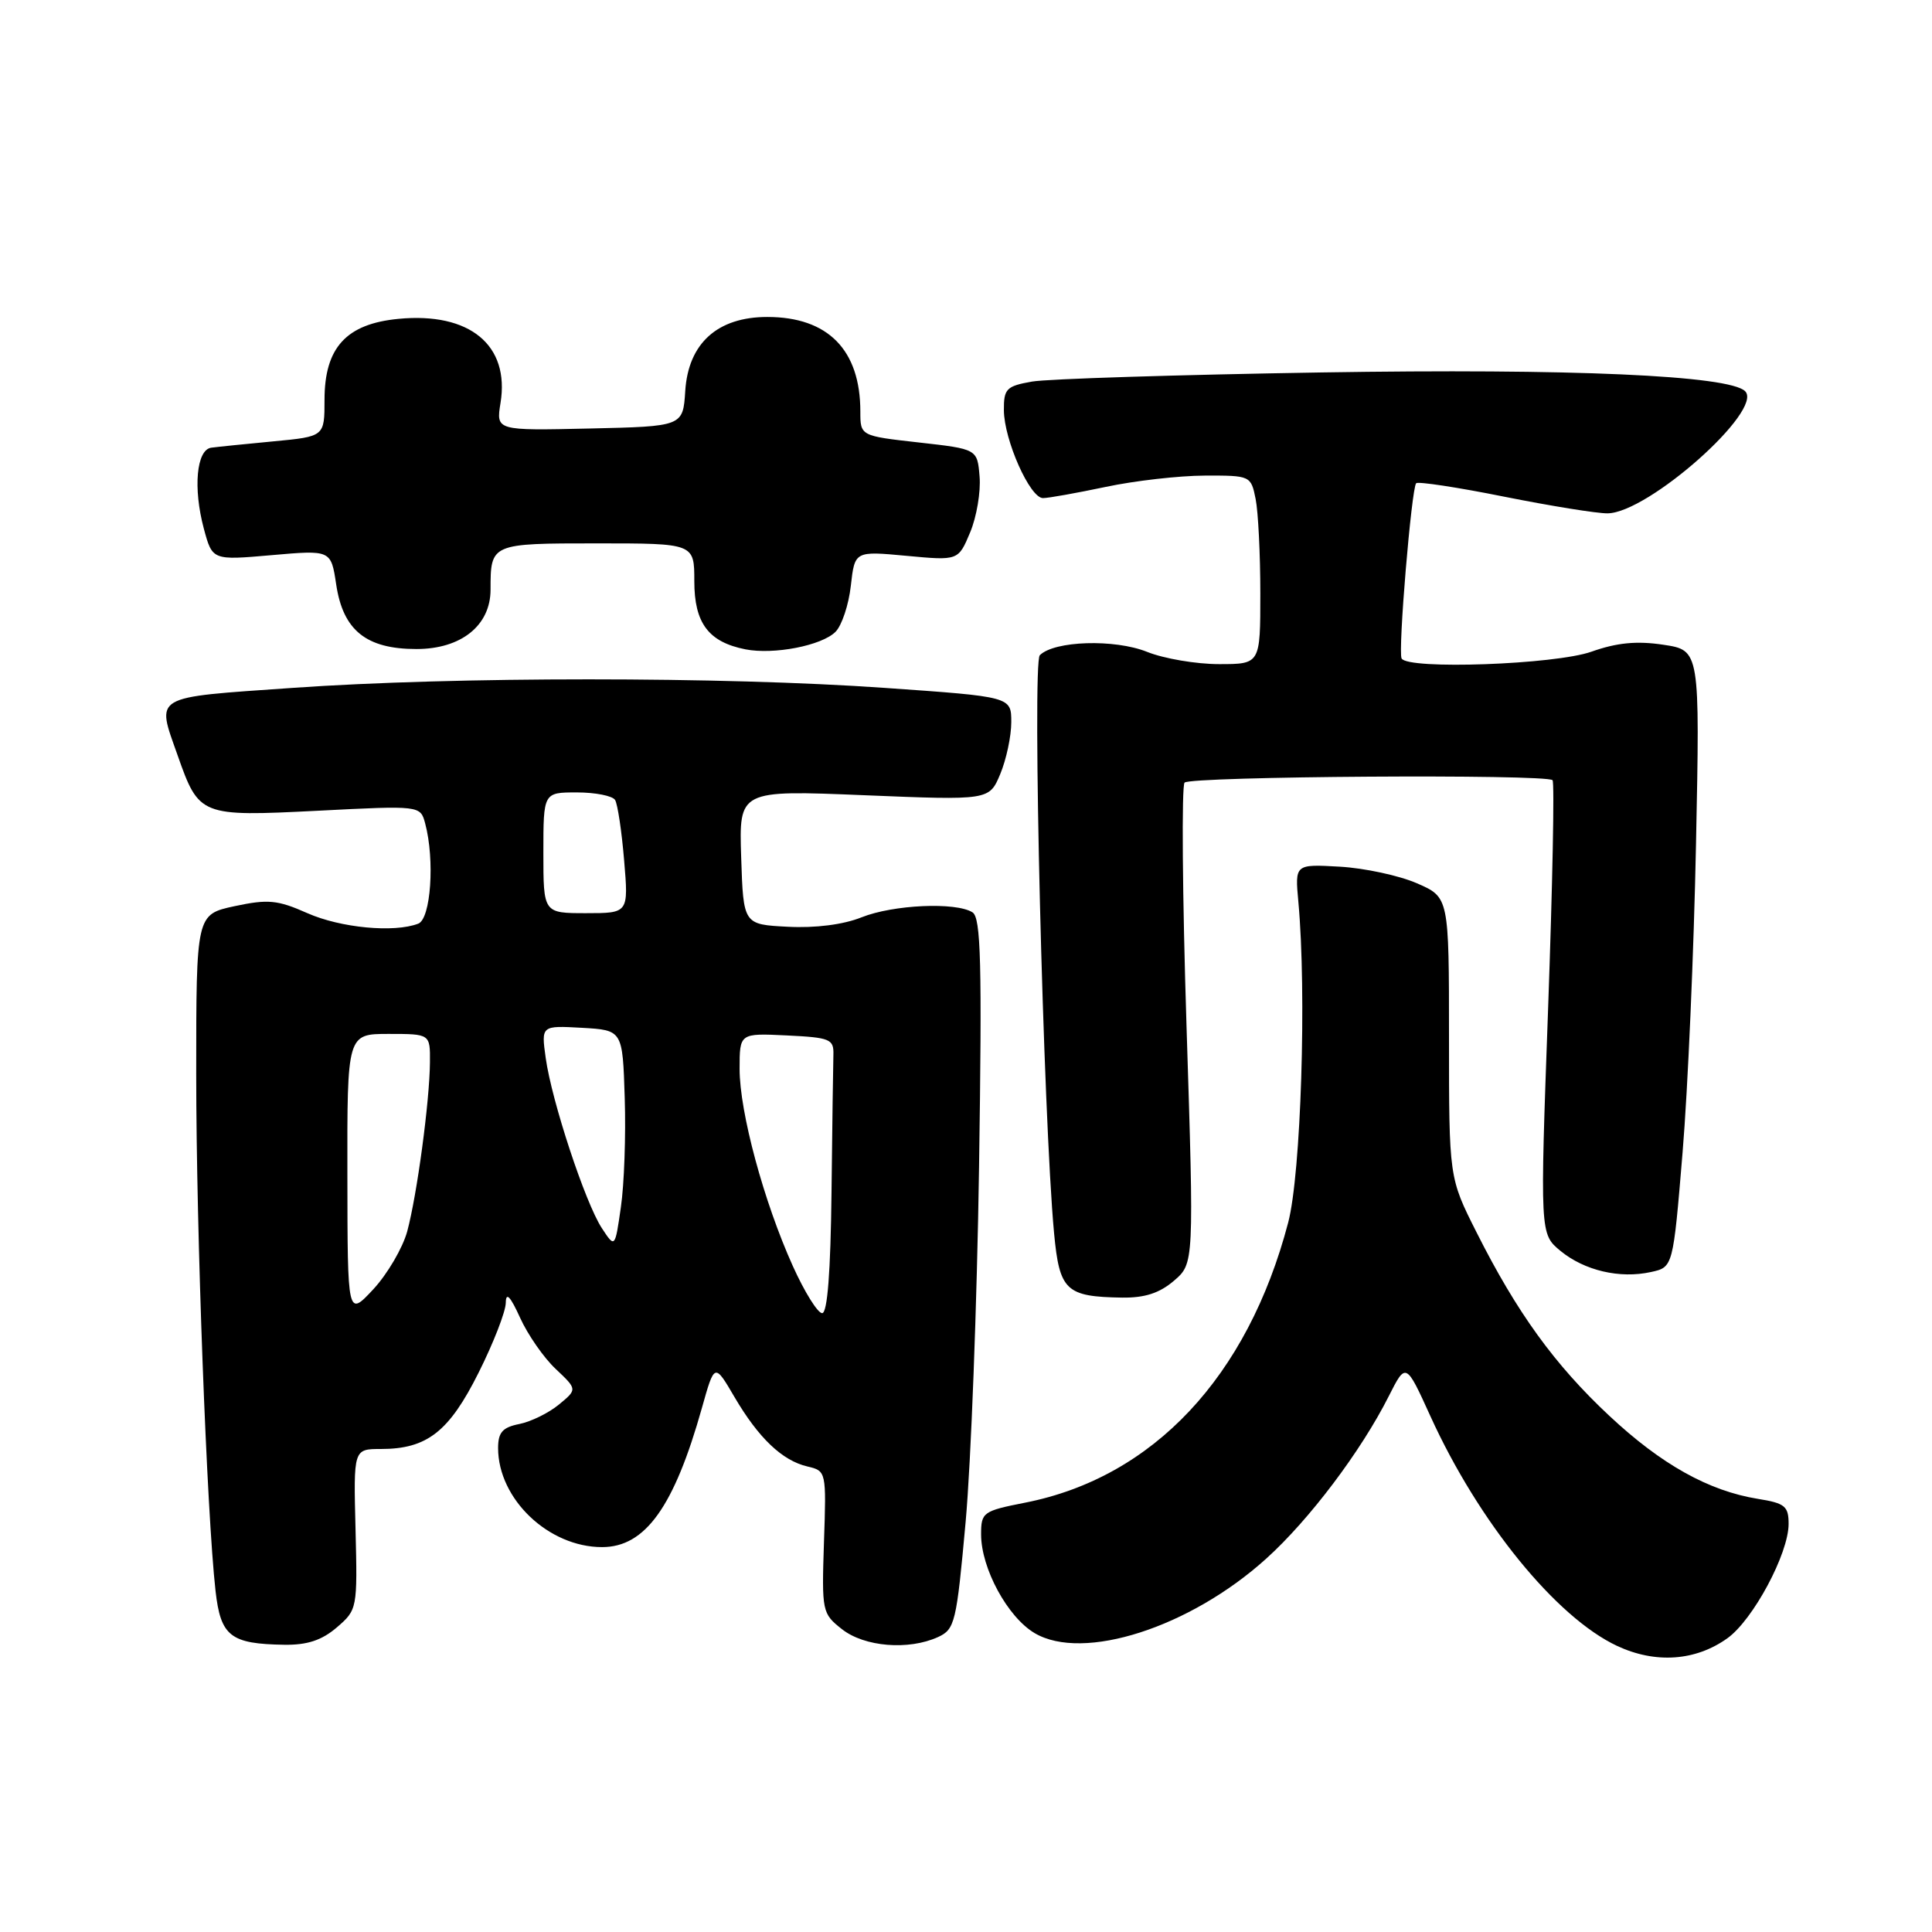 <?xml version="1.0" encoding="UTF-8" standalone="no"?>
<!DOCTYPE svg PUBLIC "-//W3C//DTD SVG 1.1//EN" "http://www.w3.org/Graphics/SVG/1.1/DTD/svg11.dtd" >
<svg xmlns="http://www.w3.org/2000/svg" xmlns:xlink="http://www.w3.org/1999/xlink" version="1.1" viewBox="0 0 256 256">
 <g >
 <path fill="currentColor"
d=" M 228.87 217.09 C 232.28 214.67 237.00 205.86 237.00 201.93 C 237.00 199.58 236.51 199.18 232.95 198.61 C 226.42 197.56 220.13 194.05 213.23 187.59 C 205.99 180.82 200.99 173.91 195.64 163.27 C 192.00 156.05 192.00 156.05 192.00 137.47 C 192.00 118.89 192.00 118.89 187.75 117.04 C 185.41 116.02 180.82 115.03 177.54 114.84 C 171.58 114.50 171.58 114.50 172.04 119.50 C 173.15 131.58 172.39 155.53 170.69 162.00 C 165.32 182.44 152.80 195.77 135.84 199.11 C 130.25 200.21 130.00 200.39 130.00 203.31 C 130.00 207.81 133.51 214.28 137.10 216.40 C 143.54 220.20 157.69 215.65 167.79 206.52 C 173.49 201.38 180.37 192.25 184.02 185.00 C 186.29 180.51 186.29 180.51 189.54 187.66 C 195.92 201.68 206.20 214.32 214.29 218.10 C 219.36 220.46 224.65 220.10 228.87 217.09 Z  M 44.63 215.64 C 47.34 213.31 47.37 213.15 47.11 202.64 C 46.84 192.00 46.84 192.00 50.47 192.00 C 56.58 192.00 59.50 189.72 63.42 181.88 C 65.39 177.95 67.01 173.78 67.02 172.62 C 67.04 171.15 67.62 171.76 68.91 174.60 C 69.93 176.86 72.06 179.92 73.64 181.40 C 76.50 184.10 76.50 184.10 74.06 186.11 C 72.72 187.22 70.36 188.38 68.81 188.69 C 66.59 189.13 66.00 189.80 66.00 191.88 C 66.01 198.64 72.69 205.00 79.78 205.00 C 85.50 205.00 89.32 199.67 93.01 186.55 C 94.68 180.60 94.68 180.60 97.32 185.11 C 100.52 190.56 103.65 193.54 107.00 194.32 C 109.48 194.90 109.50 194.99 109.18 204.33 C 108.88 213.54 108.93 213.80 111.57 215.88 C 114.55 218.22 120.38 218.70 124.29 216.92 C 126.53 215.89 126.74 215.03 127.95 201.67 C 128.66 193.87 129.46 172.71 129.73 154.63 C 130.13 127.59 129.98 121.60 128.86 120.89 C 126.66 119.50 118.36 119.87 114.16 121.55 C 111.74 122.52 108.05 122.99 104.39 122.80 C 98.50 122.50 98.50 122.50 98.21 113.59 C 97.92 104.69 97.92 104.69 114.50 105.37 C 131.08 106.05 131.08 106.05 132.54 102.56 C 133.34 100.64 134.00 97.55 134.00 95.69 C 134.00 92.32 134.00 92.32 117.25 91.15 C 95.81 89.64 60.19 89.64 38.75 91.15 C 19.99 92.46 20.70 92.05 23.53 100.07 C 26.37 108.14 26.55 108.21 42.06 107.43 C 55.70 106.73 55.70 106.73 56.34 109.12 C 57.63 113.95 57.09 121.75 55.42 122.39 C 52.22 123.62 45.13 122.95 40.71 120.99 C 36.77 119.24 35.51 119.13 31.09 120.07 C 26.00 121.17 26.00 121.17 26.00 142.33 C 26.00 163.22 27.40 200.48 28.56 210.81 C 29.24 216.82 30.53 217.83 37.69 217.94 C 40.72 217.98 42.65 217.34 44.63 215.64 Z  M 155.55 169.71 C 158.22 167.42 158.22 167.42 157.22 135.96 C 156.67 118.66 156.56 104.14 156.96 103.70 C 157.74 102.86 204.88 102.55 205.72 103.38 C 205.99 103.66 205.72 117.29 205.13 133.69 C 204.05 163.50 204.05 163.50 206.77 165.75 C 209.95 168.36 214.63 169.46 218.76 168.55 C 221.69 167.91 221.69 167.91 222.95 152.71 C 223.65 144.34 224.45 125.95 224.73 111.83 C 225.25 86.16 225.25 86.16 220.39 85.43 C 216.86 84.90 214.24 85.16 210.88 86.35 C 206.07 88.06 186.52 88.76 185.72 87.25 C 185.22 86.33 187.03 64.68 187.65 64.03 C 187.90 63.78 193.14 64.57 199.30 65.81 C 205.46 67.04 211.63 68.04 213.01 68.02 C 218.39 67.97 233.74 54.34 231.24 51.84 C 229.14 49.74 208.28 48.82 175.14 49.35 C 156.09 49.66 138.81 50.20 136.75 50.56 C 133.35 51.16 133.00 51.51 133.02 54.36 C 133.05 58.31 136.47 66.00 138.20 66.00 C 138.92 66.00 142.65 65.33 146.50 64.52 C 150.35 63.70 156.26 63.03 159.62 63.02 C 165.69 63.00 165.76 63.03 166.38 66.13 C 166.72 67.84 167.00 73.47 167.00 78.63 C 167.00 88.00 167.00 88.00 161.52 88.00 C 158.51 88.00 154.21 87.27 151.98 86.37 C 147.67 84.65 139.70 84.90 137.78 86.82 C 136.75 87.85 138.23 147.98 139.67 163.40 C 140.39 171.03 141.23 171.82 148.69 171.94 C 151.69 171.98 153.65 171.34 155.55 169.71 Z  M 110.71 83.72 C 111.54 82.89 112.46 80.14 112.74 77.61 C 113.26 73.01 113.26 73.01 120.12 73.65 C 126.98 74.29 126.98 74.29 128.55 70.54 C 129.41 68.49 129.97 65.16 129.80 63.15 C 129.50 59.50 129.50 59.50 121.75 58.63 C 114.00 57.76 114.00 57.76 114.00 54.53 C 114.00 46.36 109.71 42.00 101.67 42.00 C 95.08 42.00 91.21 45.48 90.80 51.79 C 90.50 56.50 90.50 56.50 78.11 56.78 C 65.73 57.06 65.73 57.06 66.32 53.40 C 67.57 45.73 62.24 41.34 52.80 42.25 C 45.88 42.91 43.00 46.06 43.00 52.98 C 43.00 57.84 43.00 57.84 36.25 58.48 C 32.54 58.83 28.82 59.21 28.00 59.32 C 26.03 59.58 25.57 64.68 27.01 70.05 C 28.14 74.25 28.14 74.25 36.00 73.56 C 43.86 72.87 43.86 72.87 44.55 77.46 C 45.46 83.53 48.53 86.00 55.18 86.00 C 61.11 86.00 65.00 82.88 65.00 78.13 C 65.00 72.01 65.03 72.00 79.11 72.00 C 92.00 72.00 92.00 72.00 92.00 77.01 C 92.00 82.57 93.88 85.07 98.77 86.04 C 102.53 86.78 108.88 85.55 110.71 83.72 Z  M 46.03 155.75 C 46.00 137.00 46.00 137.00 51.50 137.00 C 57.00 137.00 57.00 137.00 56.97 140.75 C 56.93 145.92 55.26 158.32 53.96 163.16 C 53.36 165.36 51.34 168.81 49.47 170.83 C 46.05 174.50 46.05 174.50 46.03 155.75 Z  M 105.05 167.75 C 101.21 159.24 98.00 147.37 98.00 141.64 C 98.00 136.90 98.00 136.90 104.25 137.20 C 110.00 137.48 110.49 137.68 110.43 139.75 C 110.39 140.99 110.28 149.20 110.18 158.00 C 110.06 168.52 109.64 174.00 108.94 174.00 C 108.35 174.00 106.60 171.19 105.05 167.75 Z  M 79.75 162.74 C 77.55 159.39 73.10 145.88 72.31 140.19 C 71.71 135.89 71.71 135.89 77.11 136.19 C 82.50 136.50 82.50 136.50 82.78 145.50 C 82.94 150.45 82.71 156.95 82.27 159.95 C 81.49 165.39 81.49 165.39 79.75 162.74 Z  M 72.00 113.00 C 72.00 105.00 72.00 105.00 76.44 105.00 C 78.88 105.00 81.16 105.45 81.50 106.00 C 81.84 106.55 82.38 110.15 82.70 114.00 C 83.29 121.00 83.29 121.00 77.65 121.00 C 72.00 121.00 72.00 121.00 72.00 113.00 Z "/>
</g>
</svg>
